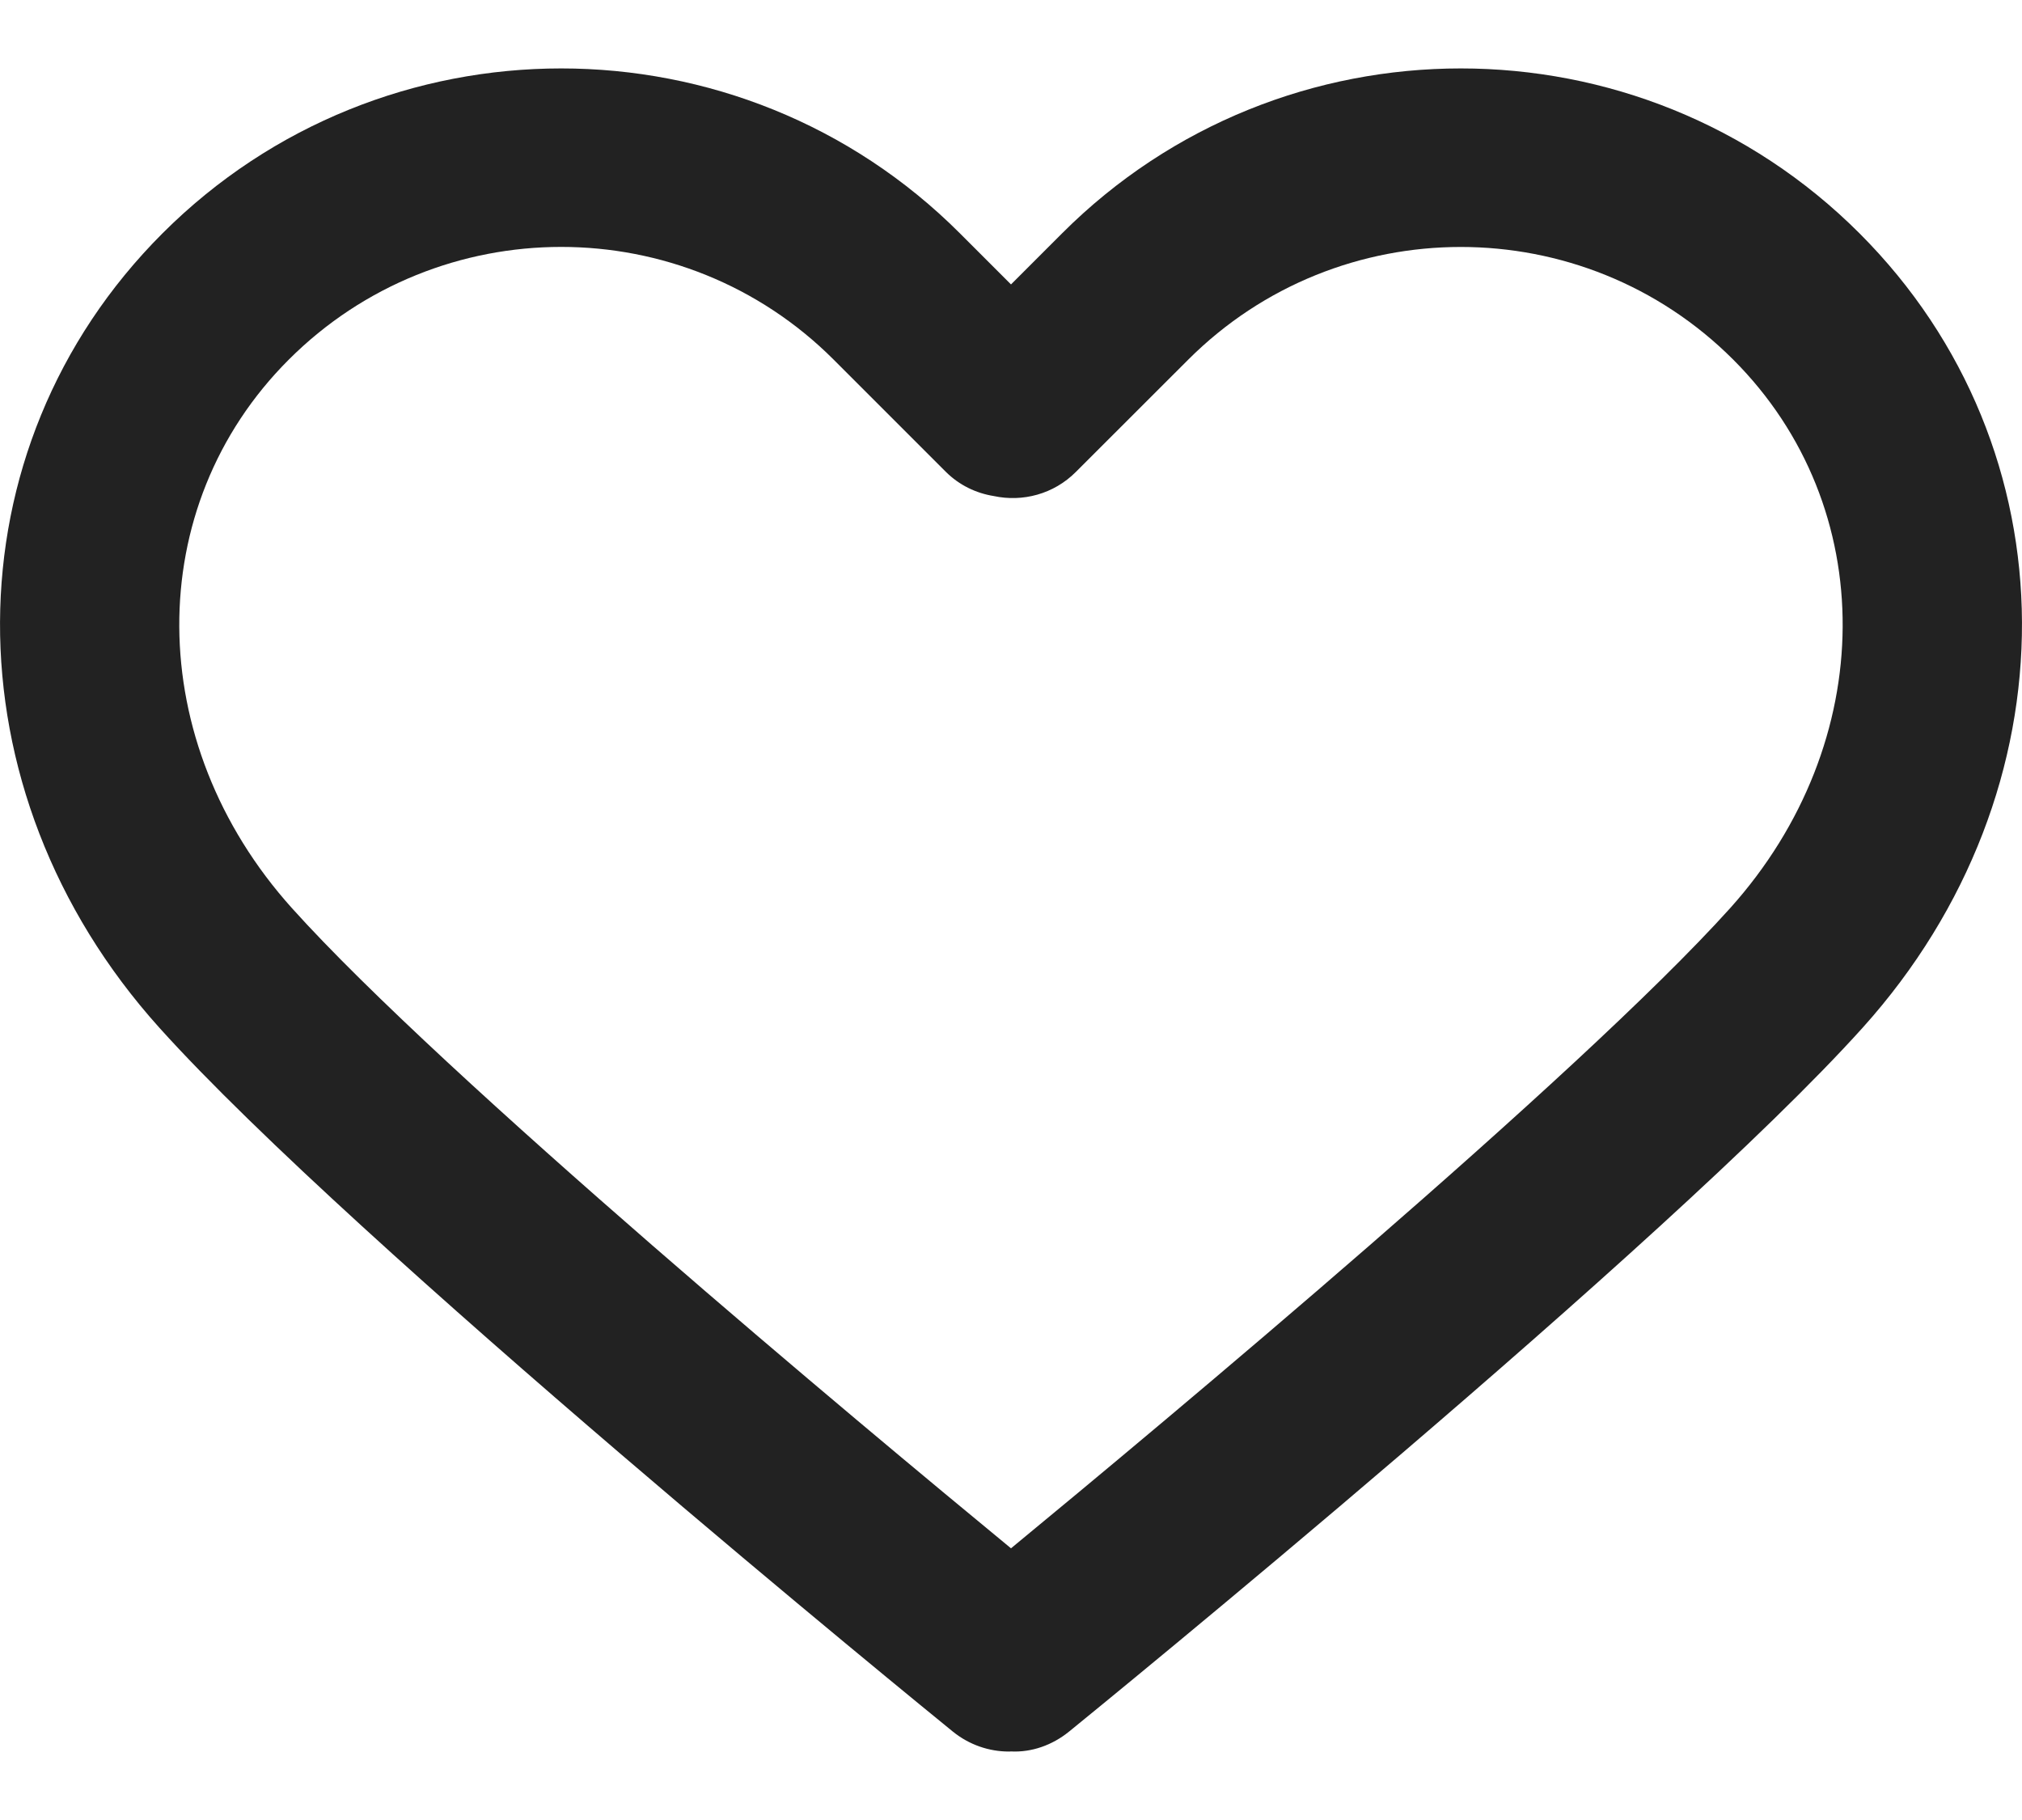 <svg width="20" height="18" viewBox="0 0 20 18" fill="none" xmlns="http://www.w3.org/2000/svg">
<path d="M18.393 2.308C16.218 0.133 12.68 0.133 10.505 2.308L10 2.813L9.495 2.308C7.32 0.133 3.782 0.133 1.607 2.308C-0.523 4.438 -0.537 7.815 1.575 10.163C3.501 12.304 9.183 16.929 9.424 17.125C9.588 17.258 9.785 17.323 9.98 17.323C9.987 17.323 9.993 17.323 10 17.322C10.202 17.332 10.406 17.262 10.575 17.125C10.816 16.929 16.498 12.304 18.425 10.163C20.537 7.815 20.523 4.438 18.393 2.308ZM17.113 8.982C15.611 10.65 11.482 14.092 10 15.313C8.517 14.092 4.389 10.651 2.888 8.982C1.414 7.344 1.4 5.012 2.856 3.557C3.599 2.814 4.575 2.442 5.551 2.442C6.527 2.442 7.503 2.814 8.246 3.557L9.356 4.667C9.489 4.799 9.655 4.878 9.83 4.906C10.114 4.967 10.422 4.888 10.642 4.667L11.753 3.557C13.24 2.071 15.658 2.071 17.144 3.557C18.599 5.012 18.585 7.344 17.113 8.982Z" fill="#222222"/>
</svg>
